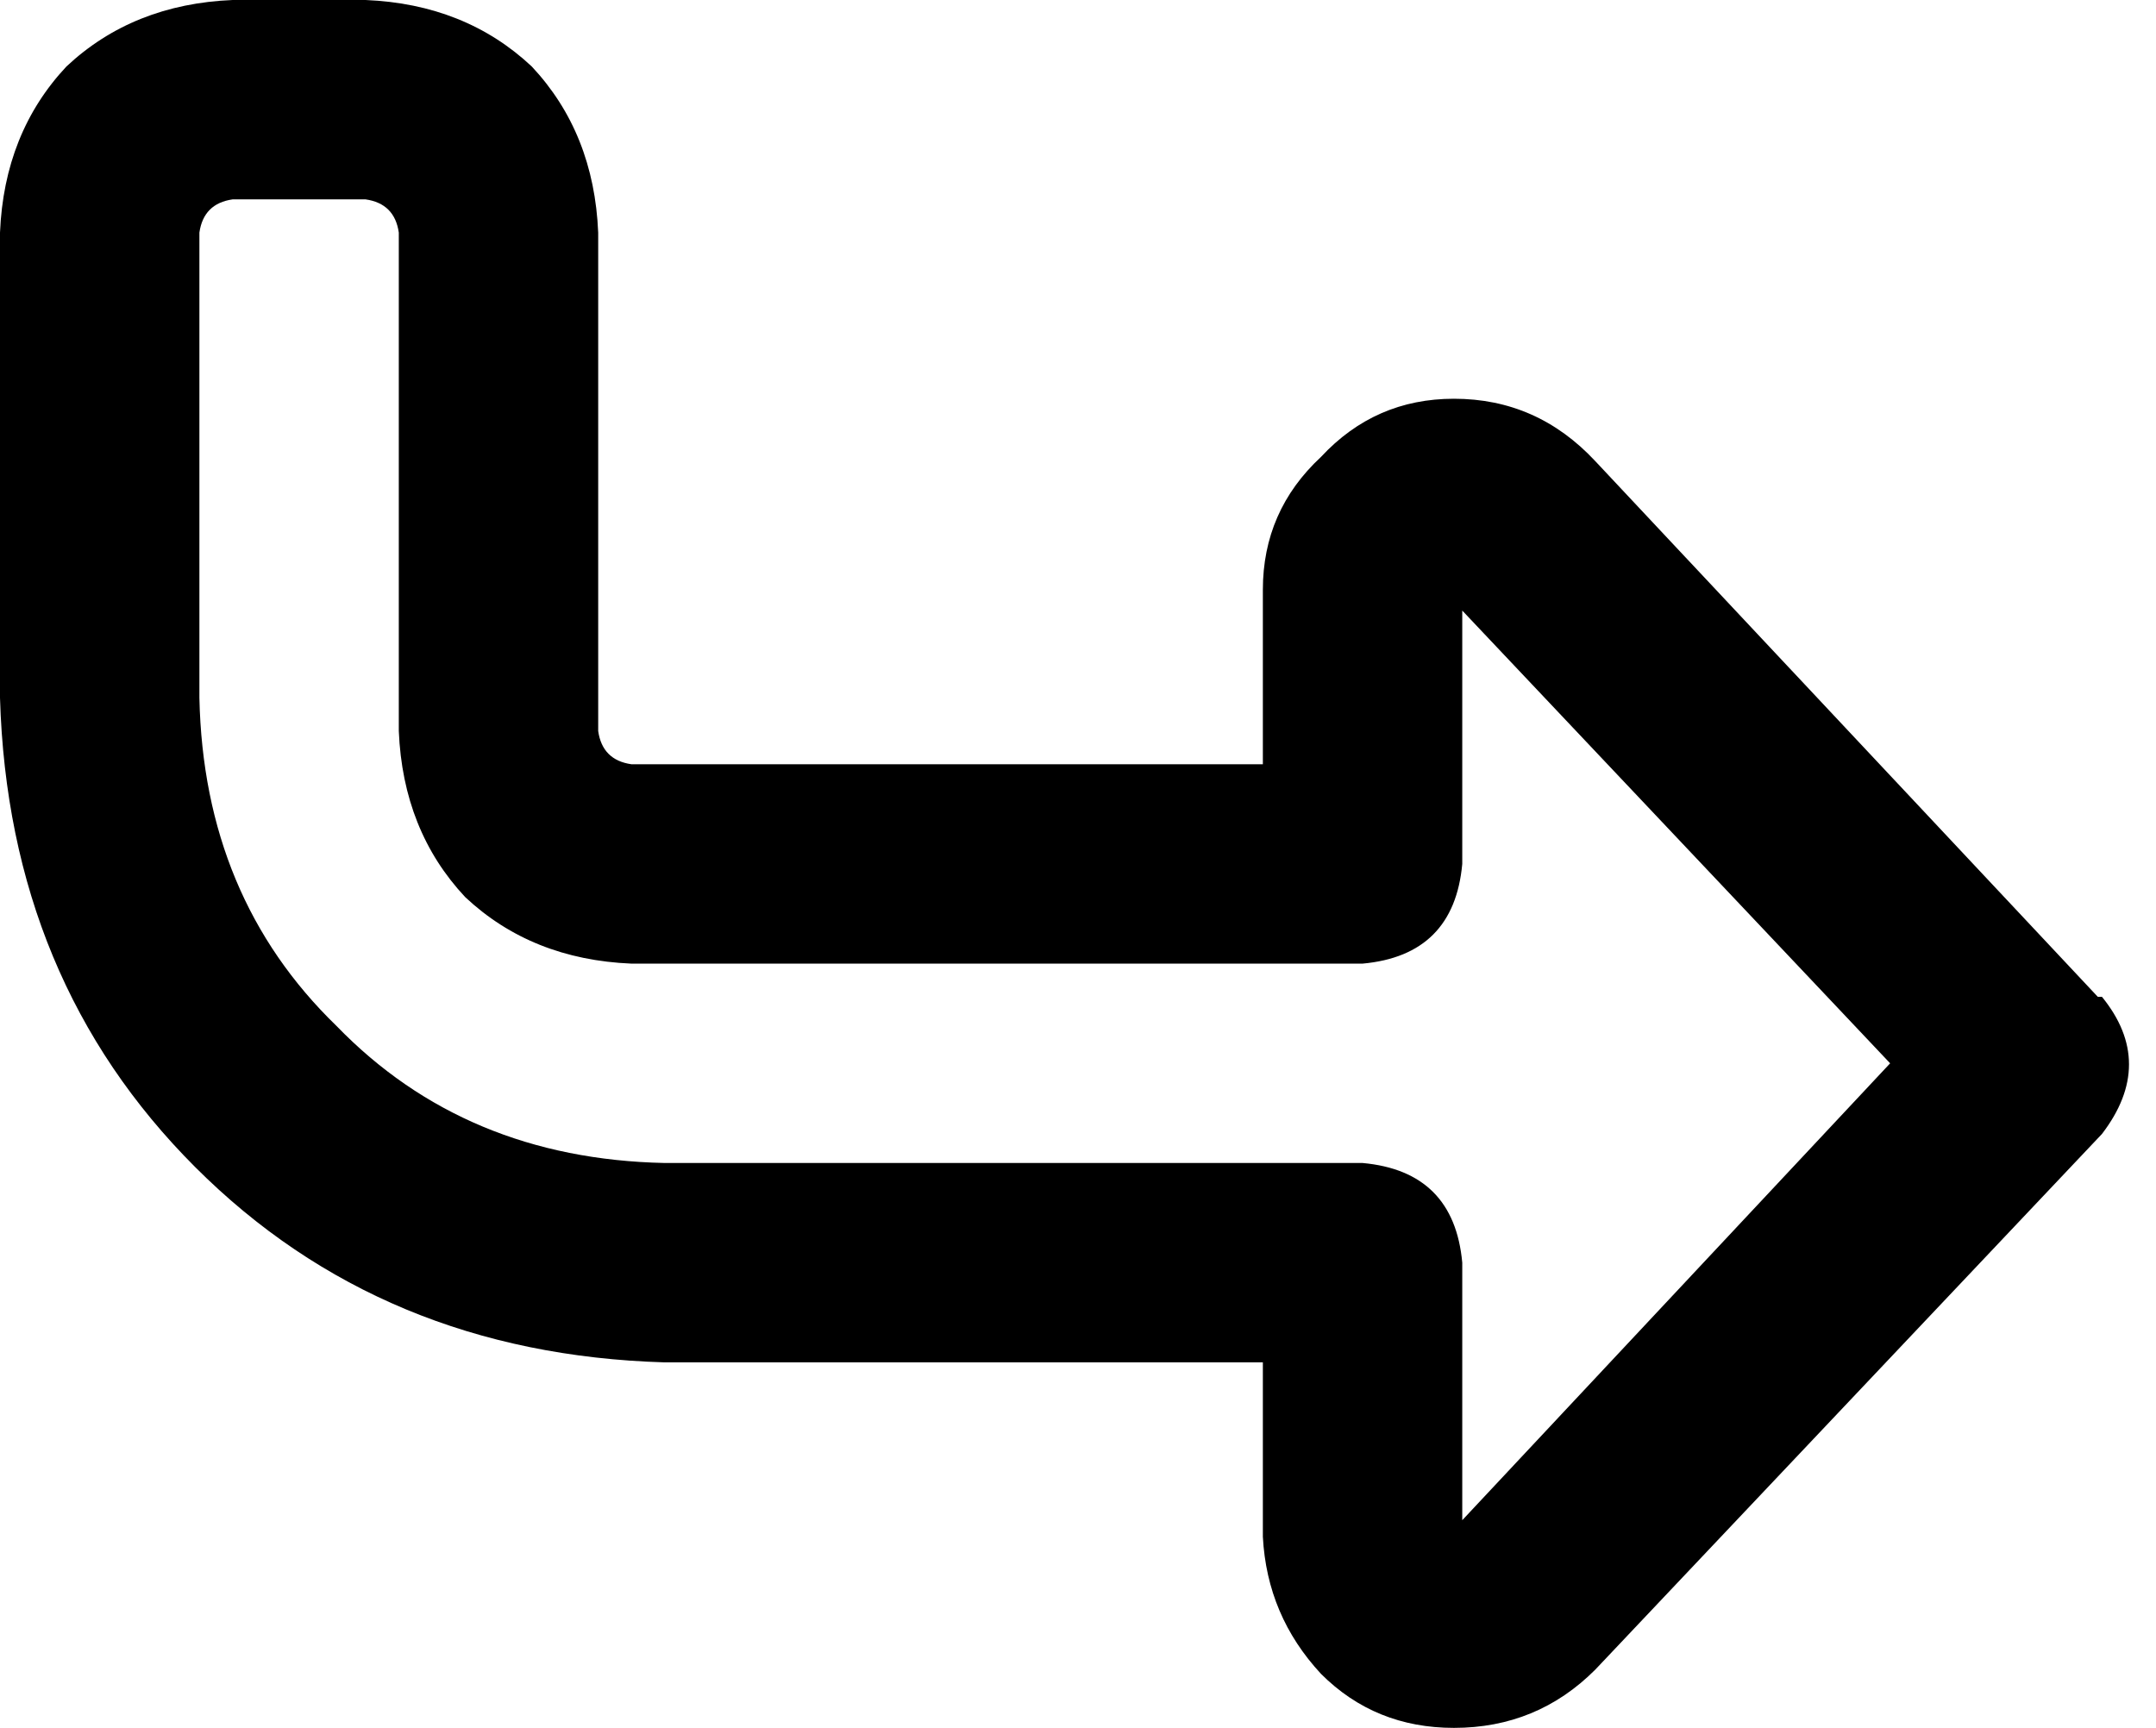 <svg viewBox="0 0 519 416">
  <path
    d="M 506 240 Q 519 256 506 273 L 384 402 Q 370 416 350 416 Q 331 416 318 403 Q 305 389 304 370 L 304 328 L 160 328 Q 92 326 47 281 Q 2 236 0 168 L 0 56 Q 1 32 16 16 Q 32 1 56 0 L 88 0 Q 112 1 128 16 Q 143 32 144 56 L 144 176 Q 145 183 152 184 L 304 184 L 304 142 Q 304 123 318 110 Q 331 96 350 96 Q 370 96 384 111 L 505 240 L 506 240 Z M 352 147 L 352 208 Q 350 230 328 232 L 152 232 Q 128 231 112 216 Q 97 200 96 176 L 96 56 Q 95 49 88 48 L 56 48 Q 49 49 48 56 L 48 168 Q 49 216 81 247 Q 112 279 160 280 L 328 280 Q 350 282 352 304 L 352 366 L 455 256 L 352 147 L 352 147 Z"
  />
</svg>